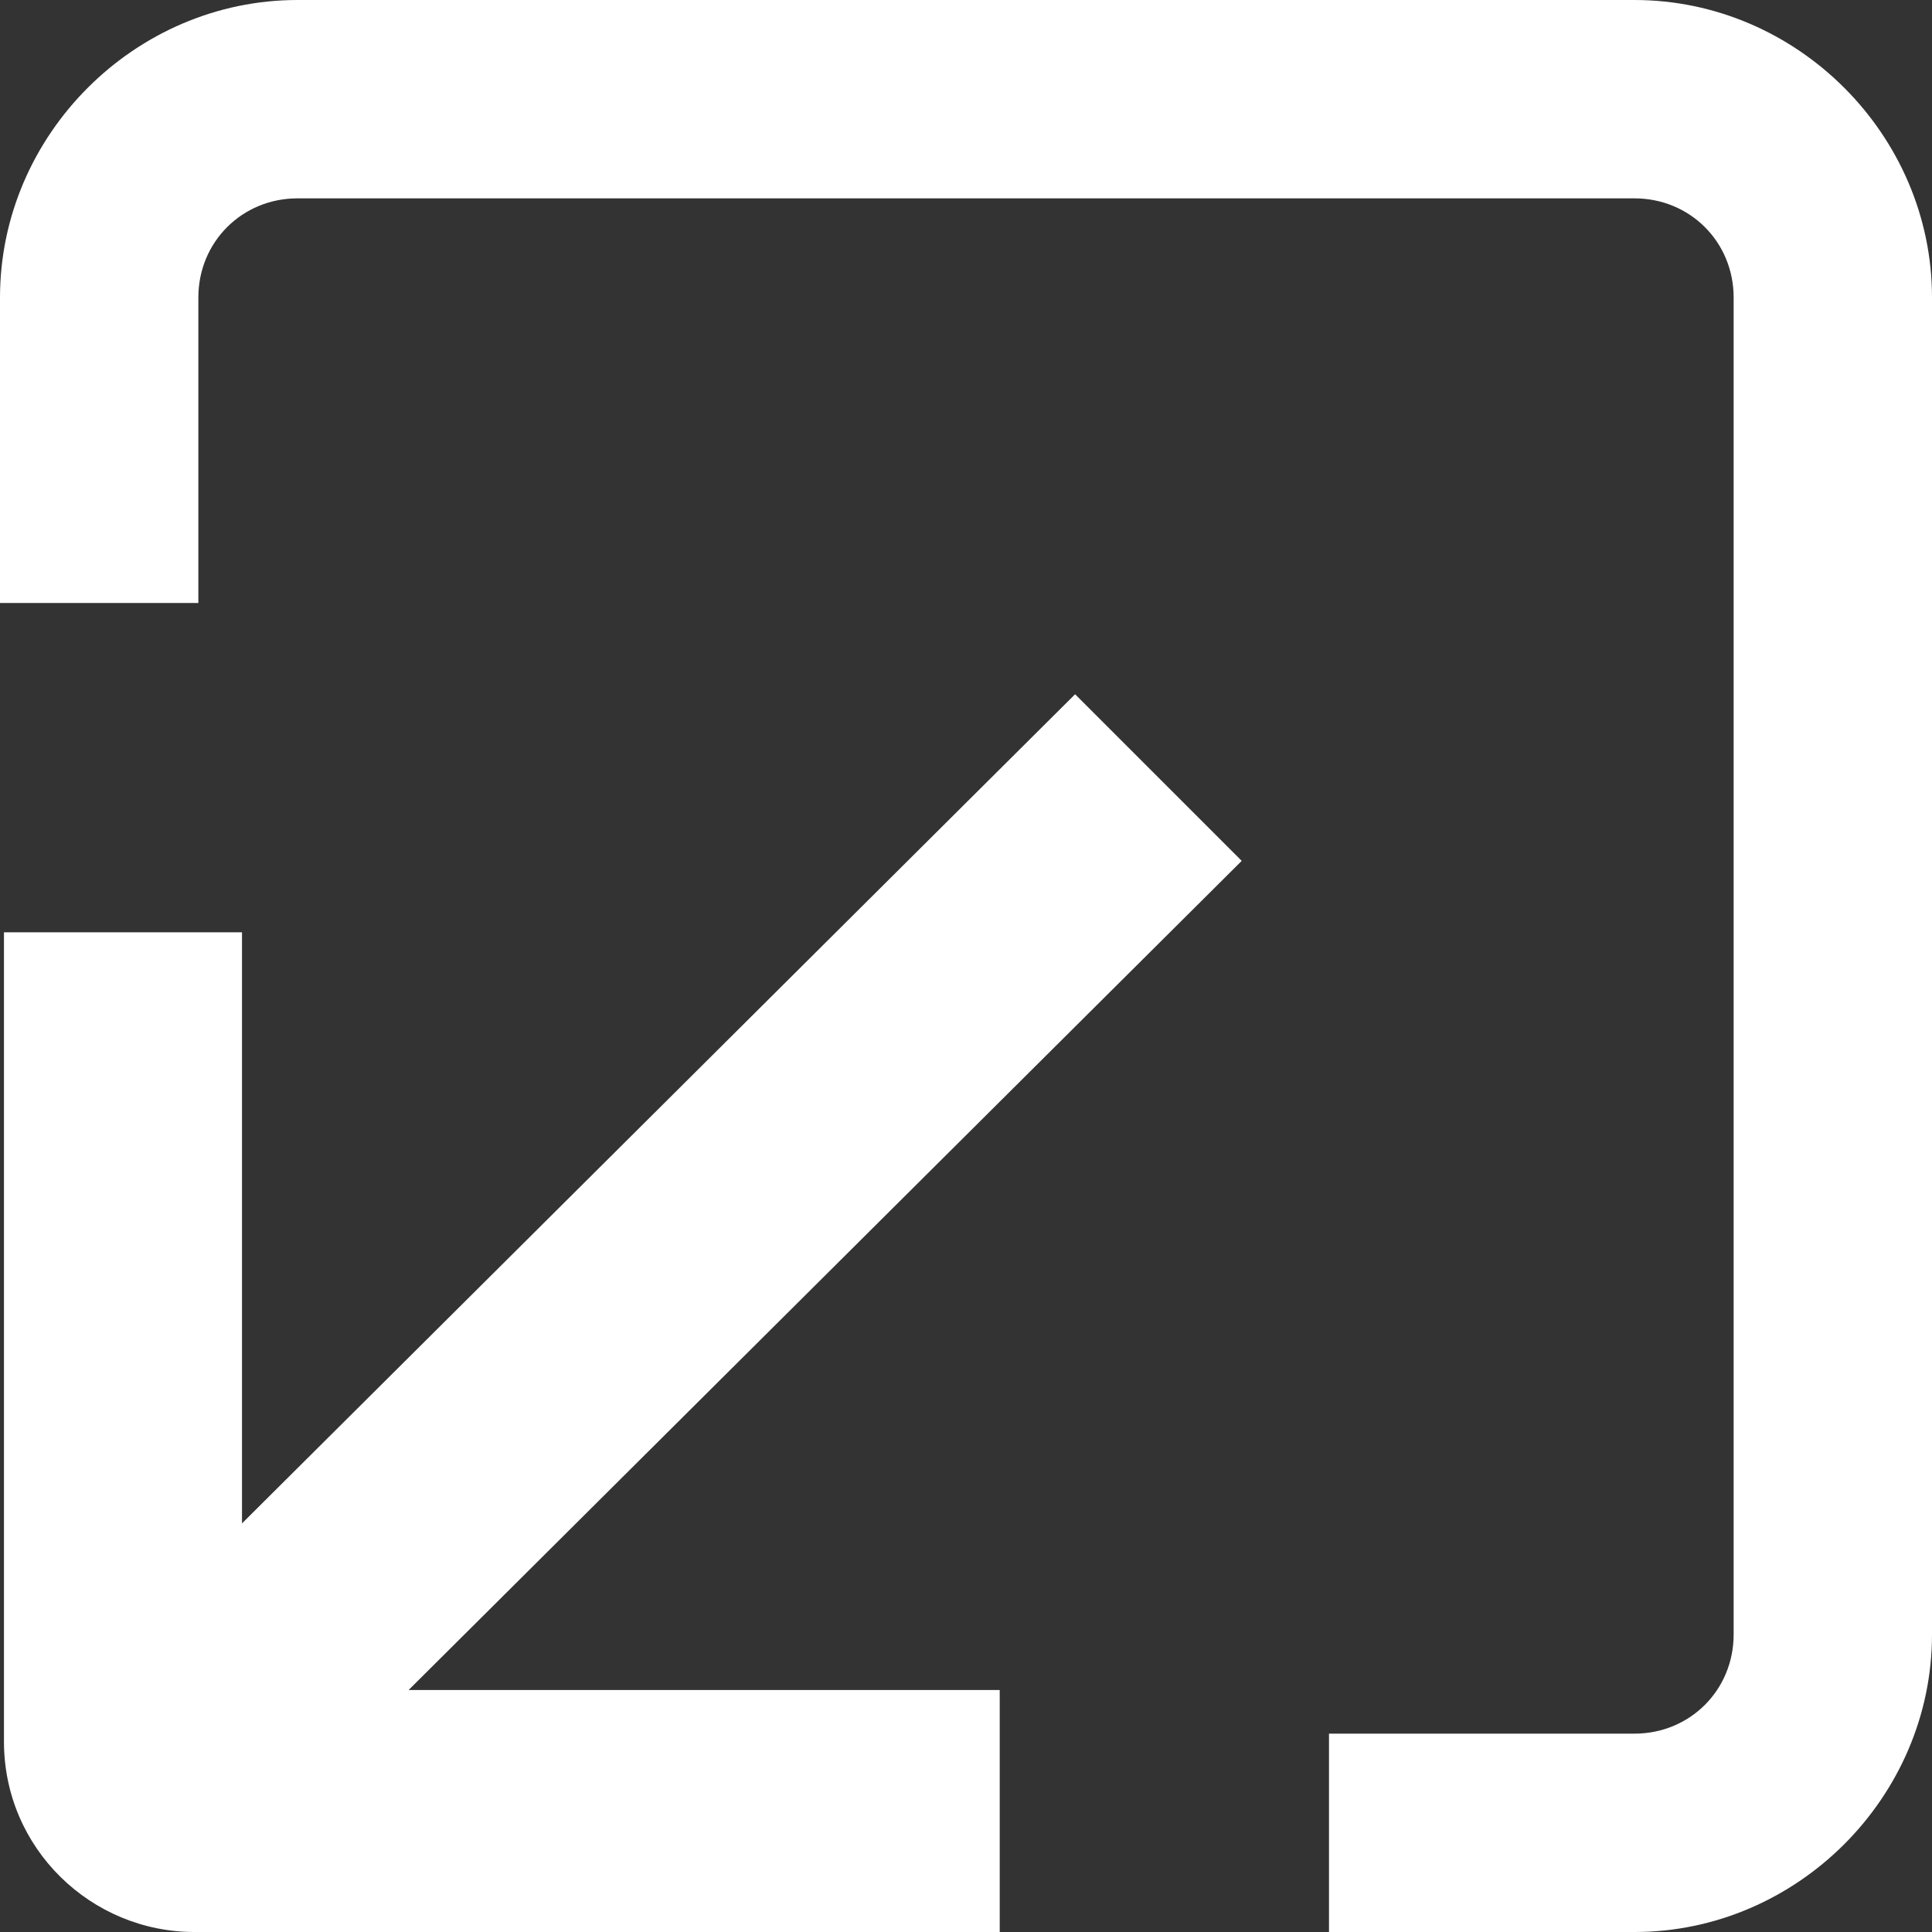 <?xml version="1.0" encoding="utf-8"?>
<!-- Generator: Adobe Illustrator 24.2.3, SVG Export Plug-In . SVG Version: 6.00 Build 0)  -->
<svg version="1.1" id="Layer_1" xmlns="http://www.w3.org/2000/svg" xmlns:xlink="http://www.w3.org/1999/xlink" x="0px" y="0px"
	 viewBox="0 0 48.7 48.7" style="enable-background:new 0 0 48.7 48.7;" xml:space="preserve">
<rect x="0" y="0" width="48.7" height="48.7" fill="#333333" stroke="none"/>
<style type="text/css">
	.st0{fill:#FFFFFF;}
</style>
<g>
	<path class="st0" d="M25.2,48.7v-6.1H10.3l21-20.9l-4.2-4.2l-21,20.9V23.5h-6v20.4c0,2.7,2.2,4.8,4.8,4.8H25.2z"/>
	<path class="st0" d="M7.5,0h33.7c4.1,0,7.5,3.4,7.5,7.5v33.7c0,4.1-3.4,7.5-7.5,7.5h-7.7v-5h7.7c1.4,0,2.5-1.1,2.5-2.5V7.5
		c0-1.4-1.1-2.5-2.5-2.5H7.5C6.1,5,5,6.1,5,7.5v7.7H0V7.5C0,3.4,3.4,0,7.5,0z"/>
</g>
</svg>
